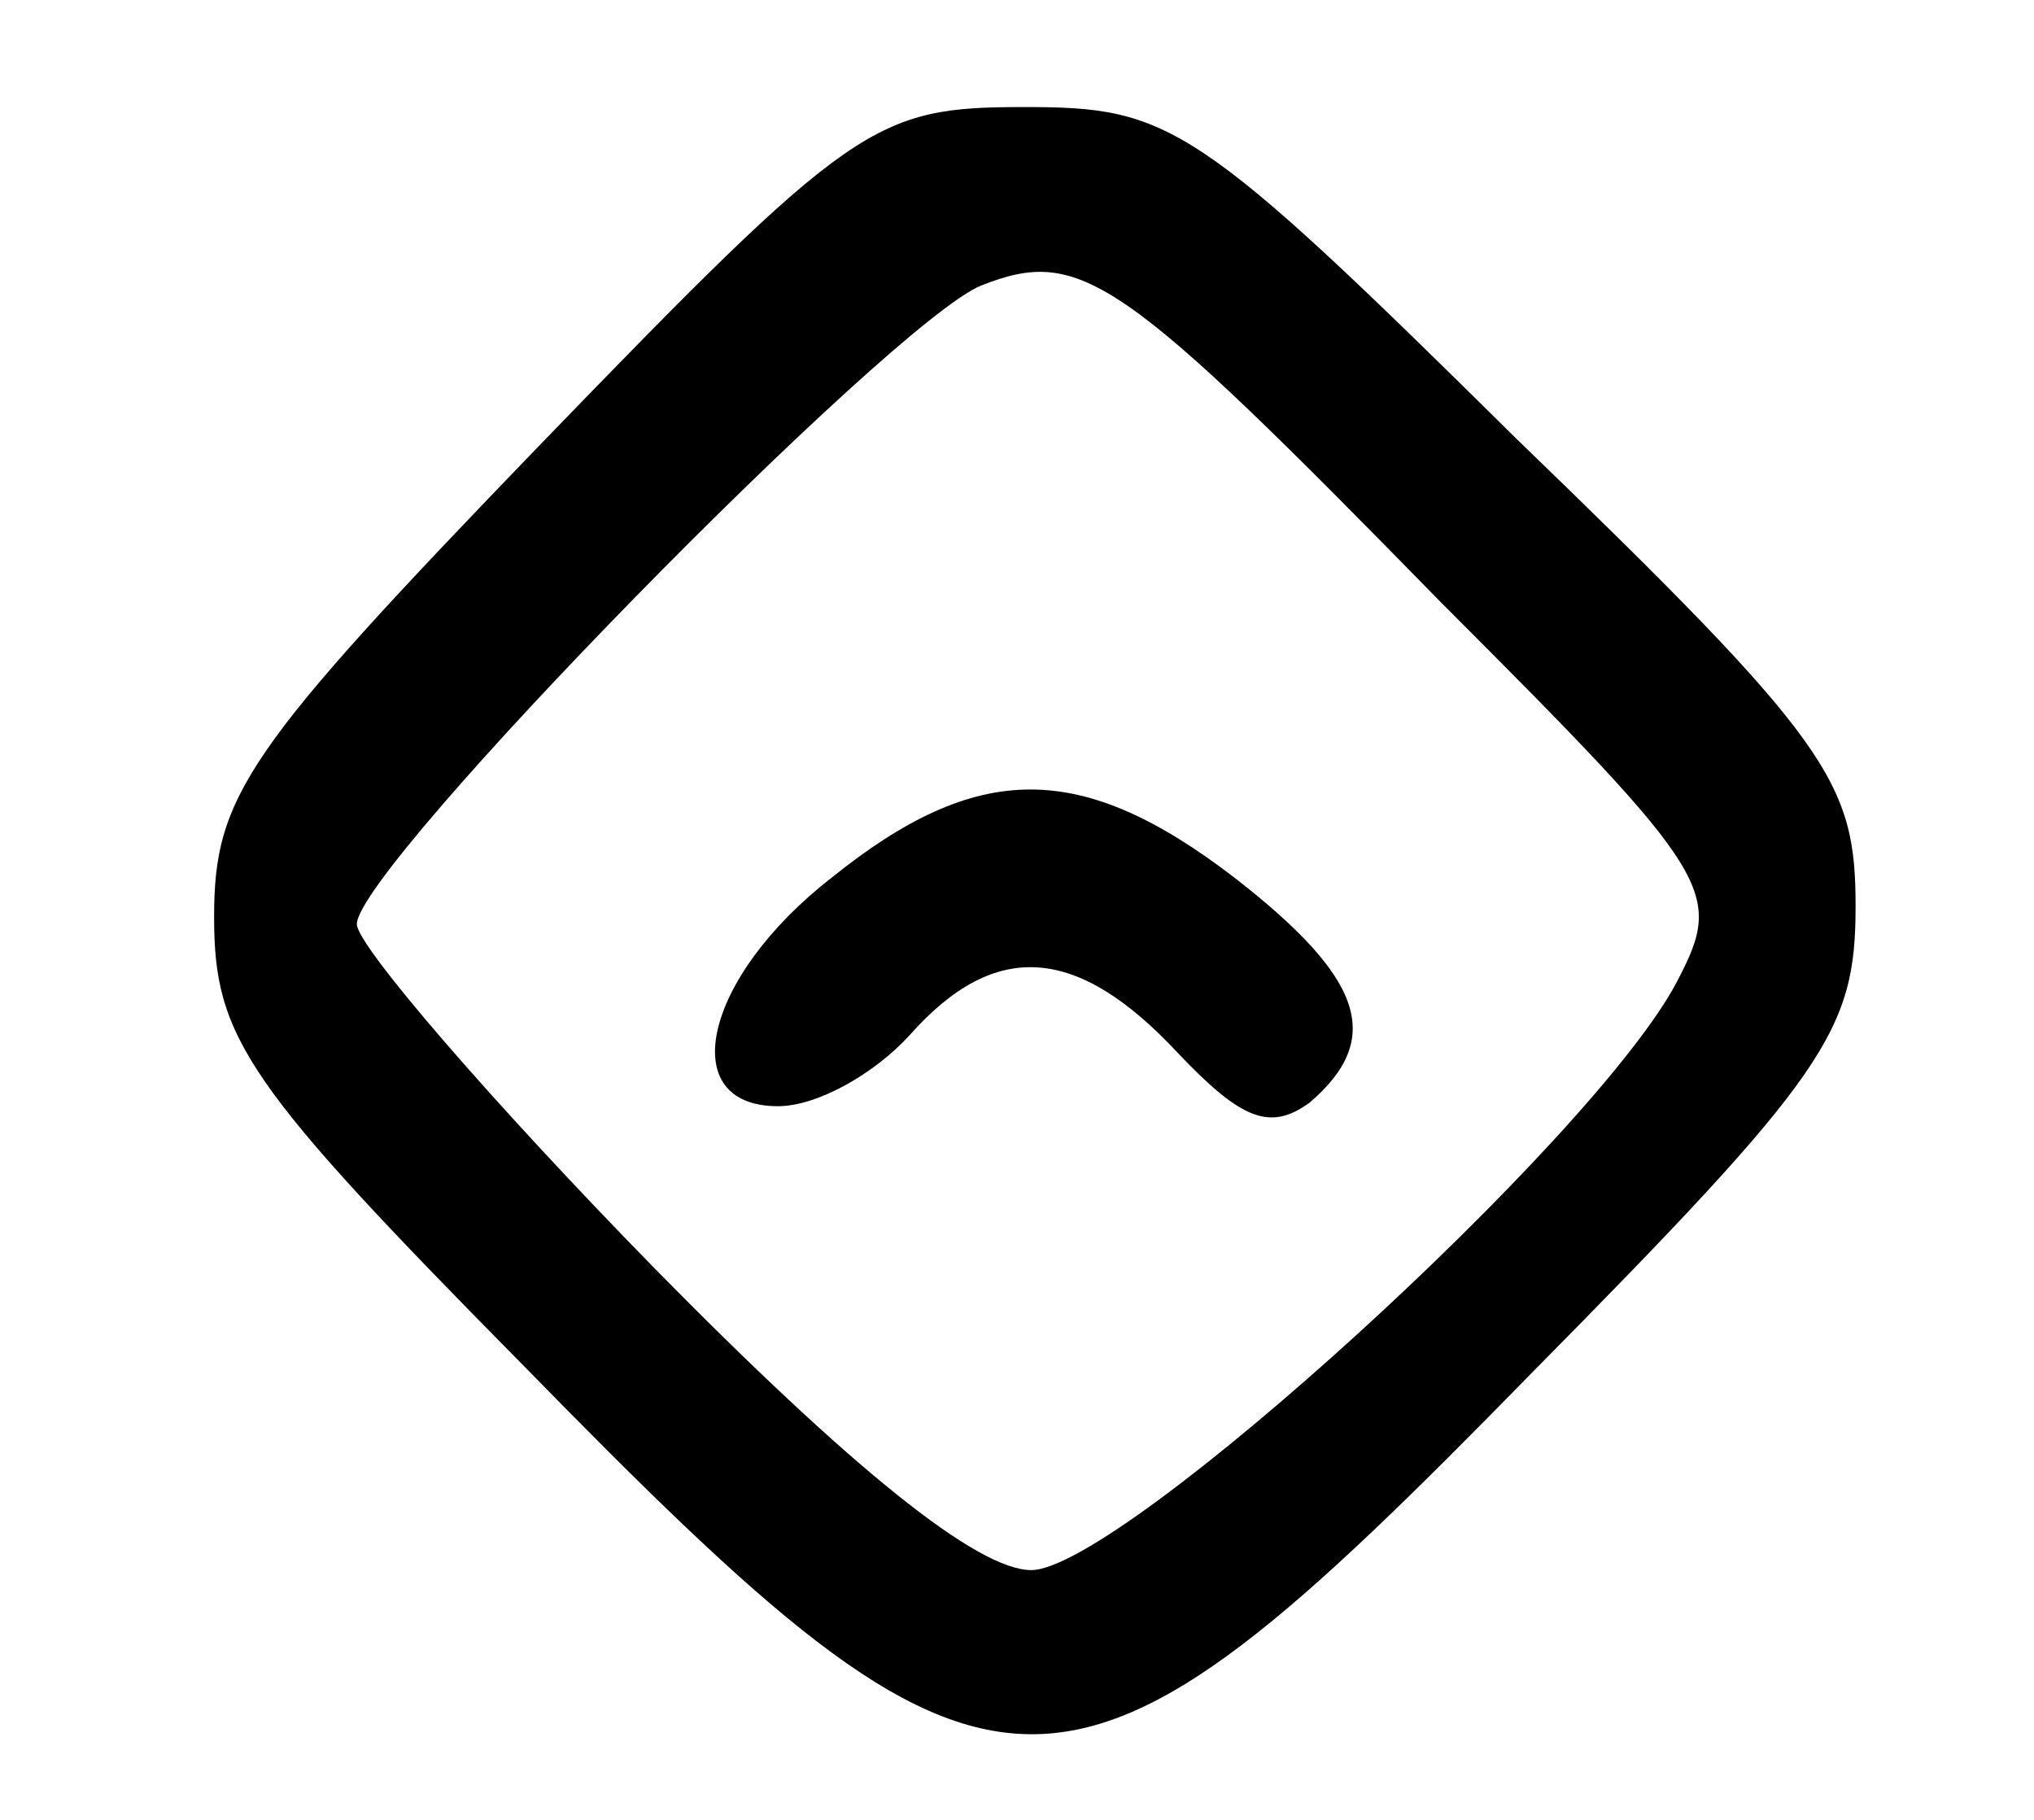 <?xml version="1.0" standalone="no"?>
<!DOCTYPE svg PUBLIC "-//W3C//DTD SVG 20010904//EN"
 "http://www.w3.org/TR/2001/REC-SVG-20010904/DTD/svg10.dtd">
<svg version="1.0" xmlns="http://www.w3.org/2000/svg"
 width="57pt" height="51pt" viewBox="0 0 57 51"
 preserveAspectRatio="xMidYMid meet">

<g transform="translate(0,51) scale(0.1,-0.1)"
fill="#000000" stroke="none">
<path d="M151 385 c-82 -85 -91 -98 -91 -132 0 -34 9 -47 87 -126 134 -137
150 -137 282 -2 83 84 91 96 91 131 0 35 -7 46 -95 131 -90 89 -97 93 -138 93
-42 0 -48 -4 -136 -95z m253 -44 c77 -77 79 -81 66 -106 -23 -44 -156 -165
-181 -165 -15 0 -50 28 -106 85 -45 46 -83 90 -83 96 0 16 150 169 175 179 28
11 39 3 129 -89z"/>
<path d="M233 264 c-36 -28 -44 -64 -15 -64 11 0 27 9 37 20 24 27 47 25 75
-5 18 -19 26 -22 37 -14 21 18 15 35 -21 63 -43 33 -72 33 -113 0z"/>
</g>
</svg>
